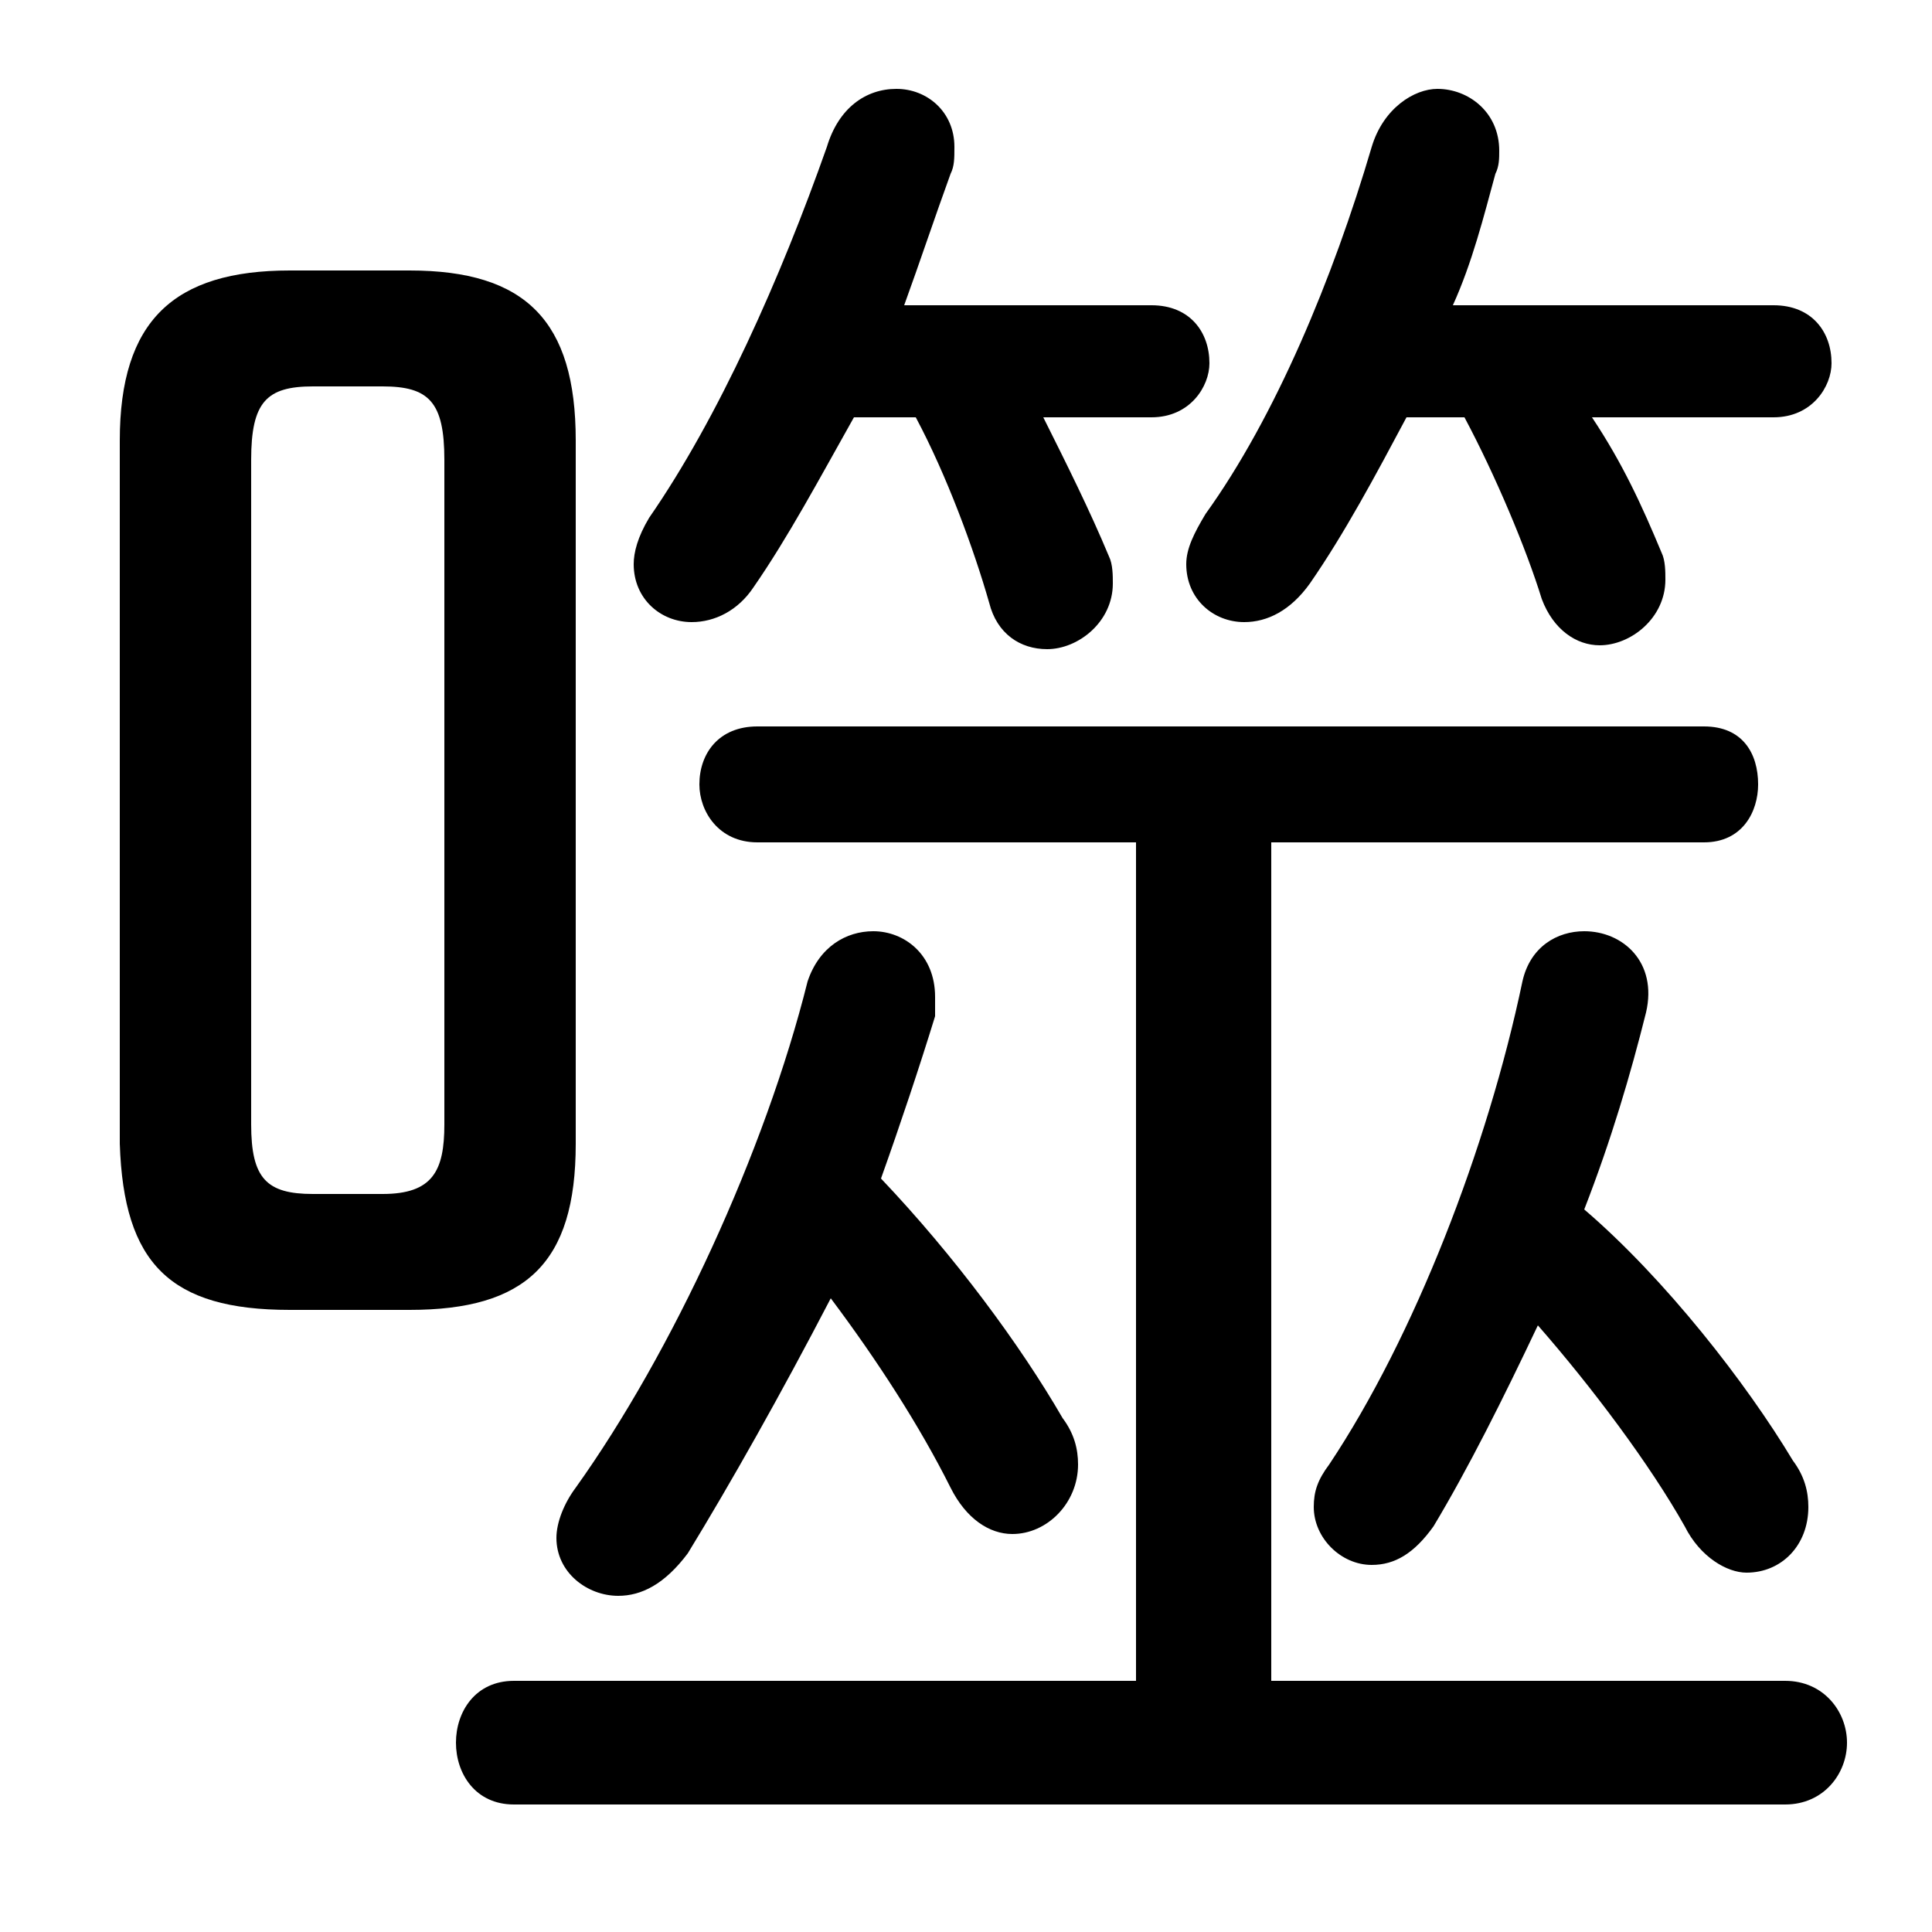 <svg xmlns="http://www.w3.org/2000/svg" viewBox="0 -44.0 50.0 50.0">
    <rect x="0" y="-44.0" width="50.0" height="50.0" fill="#808080" stroke="none"/>
    <g transform="scale(1, -1)">
        <!-- ボディの枠 -->
        <rect x="0" y="-6.0" width="50.0" height="50.0"
            stroke="white" fill="white"/>
        <!-- グリフ座標系の原点 -->
        <circle cx="0" cy="0" r="5" fill="white"/>
        <!-- グリフのアウトライン -->
        <g style="fill:black;stroke:#000000;stroke-width:0;stroke-linecap:round;stroke-linejoin:round;">
        <path d="M 23.7 33.2 C 24.5 31.7 25.2 29.8 25.6 28.4 C 25.8 27.6 26.4 27.2 27.1 27.2 C 27.9 27.2 28.8 27.9 28.8 28.9 C 28.8 29.1 28.8 29.4 28.7 29.6 C 28.2 30.8 27.6 32.0 27.0 33.2 L 29.8 33.2 C 30.8 33.2 31.3 34.0 31.3 34.6 C 31.3 35.4 30.8 36.1 29.8 36.1 L 23.4 36.1 C 23.8 37.2 24.2 38.4 24.6 39.5 C 24.7 39.7 24.7 39.9 24.7 40.2 C 24.7 41.1 24.0 41.7 23.2 41.7 C 22.4 41.7 21.7 41.2 21.4 40.2 C 20.2 36.8 18.6 33.2 16.8 30.6 C 16.5 30.1 16.4 29.7 16.4 29.4 C 16.4 28.5 17.1 27.9 17.9 27.9 C 18.5 27.9 19.1 28.2 19.5 28.8 C 20.4 30.1 21.2 31.6 22.1 33.2 Z M 37.9 33.2 C 38.7 31.7 39.5 29.8 39.9 28.5 C 40.2 27.7 40.8 27.3 41.4 27.3 C 42.2 27.3 43.1 28.0 43.1 29.0 C 43.1 29.2 43.1 29.5 43.0 29.7 C 42.5 30.9 42.0 32.0 41.2 33.2 L 45.9 33.2 C 46.9 33.2 47.4 34.0 47.4 34.6 C 47.4 35.4 46.9 36.1 45.9 36.1 L 37.6 36.1 C 38.1 37.2 38.4 38.4 38.7 39.5 C 38.8 39.7 38.8 39.9 38.8 40.1 C 38.8 41.1 38.0 41.7 37.2 41.7 C 36.6 41.7 35.8 41.2 35.5 40.2 C 34.5 36.8 33.0 33.2 31.2 30.7 C 30.9 30.2 30.7 29.8 30.7 29.4 C 30.7 28.5 31.4 27.9 32.2 27.9 C 32.8 27.9 33.4 28.2 33.9 28.9 C 34.8 30.2 35.6 31.7 36.4 33.2 Z M 10.6 10.1 C 13.6 10.1 14.9 11.3 14.9 14.4 L 14.9 32.6 C 14.9 35.7 13.6 37.0 10.6 37.0 L 7.5 37.0 C 4.5 37.0 3.1 35.7 3.1 32.6 L 3.1 14.4 C 3.2 11.3 4.4 10.1 7.5 10.1 Z M 8.1 13.1 C 6.9 13.1 6.5 13.5 6.5 14.9 L 6.5 32.1 C 6.5 33.6 6.9 34.0 8.1 34.0 L 9.9 34.0 C 11.1 34.0 11.5 33.6 11.5 32.1 L 11.5 14.9 C 11.5 13.7 11.2 13.1 9.9 13.1 Z M 32.9 0.5 L 32.9 22.2 L 44.1 22.2 C 45.1 22.2 45.5 23.0 45.5 23.7 C 45.5 24.5 45.1 25.2 44.1 25.2 L 19.6 25.2 C 18.6 25.2 18.1 24.5 18.1 23.7 C 18.1 23.0 18.6 22.2 19.6 22.2 L 29.4 22.2 L 29.4 0.5 L 13.3 0.5 C 12.3 0.5 11.8 -0.3 11.8 -1.1 C 11.8 -1.9 12.3 -2.7 13.3 -2.7 L 46.2 -2.7 C 47.2 -2.7 47.8 -1.9 47.8 -1.1 C 47.8 -0.3 47.2 0.5 46.2 0.5 Z M 21.5 10.4 C 22.7 8.8 23.8 7.1 24.6 5.5 C 25.0 4.7 25.6 4.3 26.2 4.3 C 27.1 4.3 27.9 5.1 27.9 6.1 C 27.9 6.5 27.8 6.9 27.5 7.3 C 26.4 9.2 24.7 11.5 22.8 13.5 C 23.3 14.9 23.8 16.4 24.2 17.7 C 24.2 17.9 24.2 18.1 24.2 18.2 C 24.2 19.3 23.4 19.9 22.6 19.9 C 21.9 19.9 21.2 19.5 20.9 18.6 C 19.8 14.2 17.4 9.0 14.9 5.5 C 14.6 5.1 14.4 4.6 14.4 4.2 C 14.4 3.3 15.2 2.7 16.0 2.7 C 16.6 2.7 17.2 3.0 17.8 3.8 C 18.9 5.6 20.2 7.9 21.5 10.4 Z M 39.8 9.7 C 41.2 8.1 42.7 6.1 43.6 4.5 C 44.0 3.7 44.7 3.3 45.2 3.3 C 46.1 3.3 46.8 4.0 46.8 5.0 C 46.8 5.4 46.7 5.8 46.4 6.2 C 45.2 8.2 43.1 10.9 41.0 12.7 C 41.7 14.5 42.2 16.2 42.6 17.8 C 42.9 19.1 42.0 19.9 41.0 19.9 C 40.3 19.9 39.6 19.5 39.4 18.6 C 38.5 14.3 36.6 9.4 34.4 6.1 C 34.1 5.7 34.0 5.4 34.0 5.0 C 34.0 4.2 34.7 3.5 35.5 3.5 C 36.1 3.5 36.6 3.8 37.1 4.5 C 38.0 6.0 38.9 7.8 39.8 9.7 Z"/>
    </g>
    </g>
</svg>
